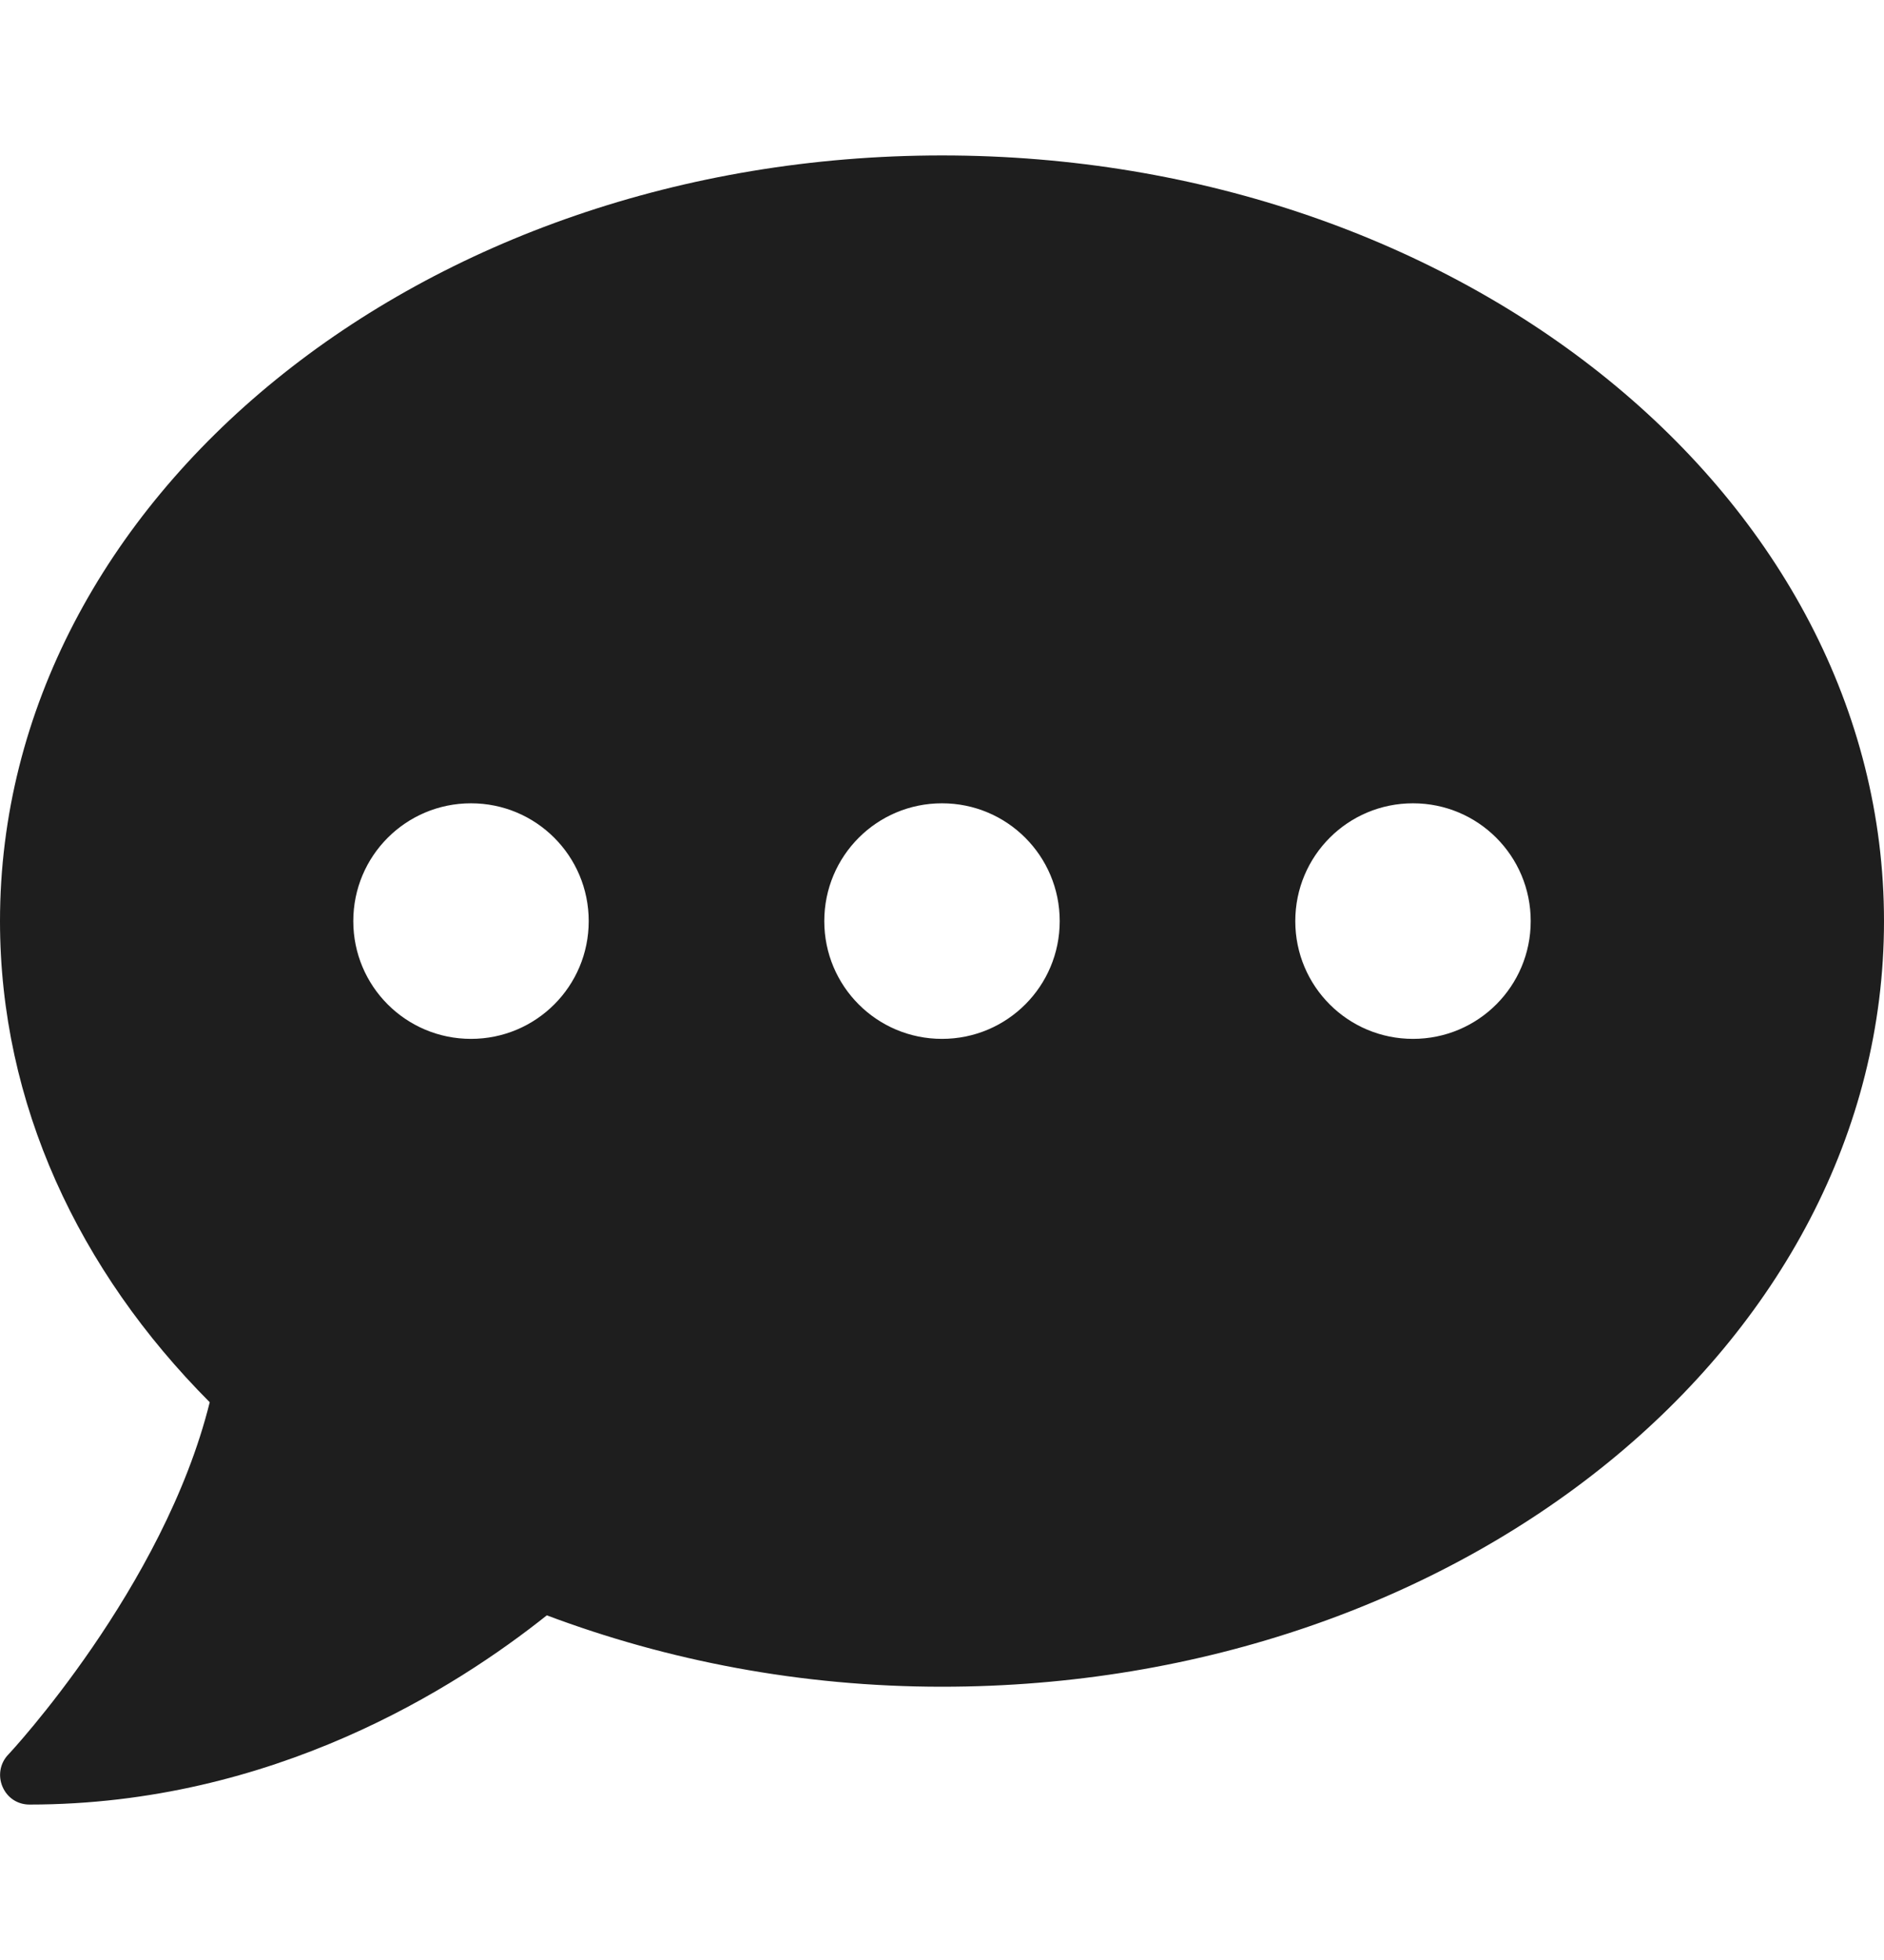 <svg width="25" height="26" viewBox="0 0 25 26" fill="none" xmlns="http://www.w3.org/2000/svg">
<path d="M12.5 2.062C5.596 2.062 0 6.608 0 12.219C0 14.641 1.045 16.857 2.783 18.601C2.173 21.061 0.132 23.254 0.107 23.278C0 23.391 -0.029 23.557 0.034 23.703C0.098 23.85 0.234 23.938 0.391 23.938C3.628 23.938 6.055 22.385 7.256 21.428C8.853 22.028 10.625 22.375 12.5 22.375C19.404 22.375 25 17.829 25 12.219C25 6.608 19.404 2.062 12.5 2.062ZM6.25 13.781C5.386 13.781 4.688 13.083 4.688 12.219C4.688 11.354 5.386 10.656 6.25 10.656C7.114 10.656 7.812 11.354 7.812 12.219C7.812 13.083 7.114 13.781 6.25 13.781ZM12.5 13.781C11.636 13.781 10.938 13.083 10.938 12.219C10.938 11.354 11.636 10.656 12.5 10.656C13.364 10.656 14.062 11.354 14.062 12.219C14.062 13.083 13.364 13.781 12.5 13.781ZM18.75 13.781C17.886 13.781 17.188 13.083 17.188 12.219C17.188 11.354 17.886 10.656 18.75 10.656C19.614 10.656 20.312 11.354 20.312 12.219C20.312 13.083 19.614 13.781 18.75 13.781Z" fill="#1E1E1E"/>
</svg>
